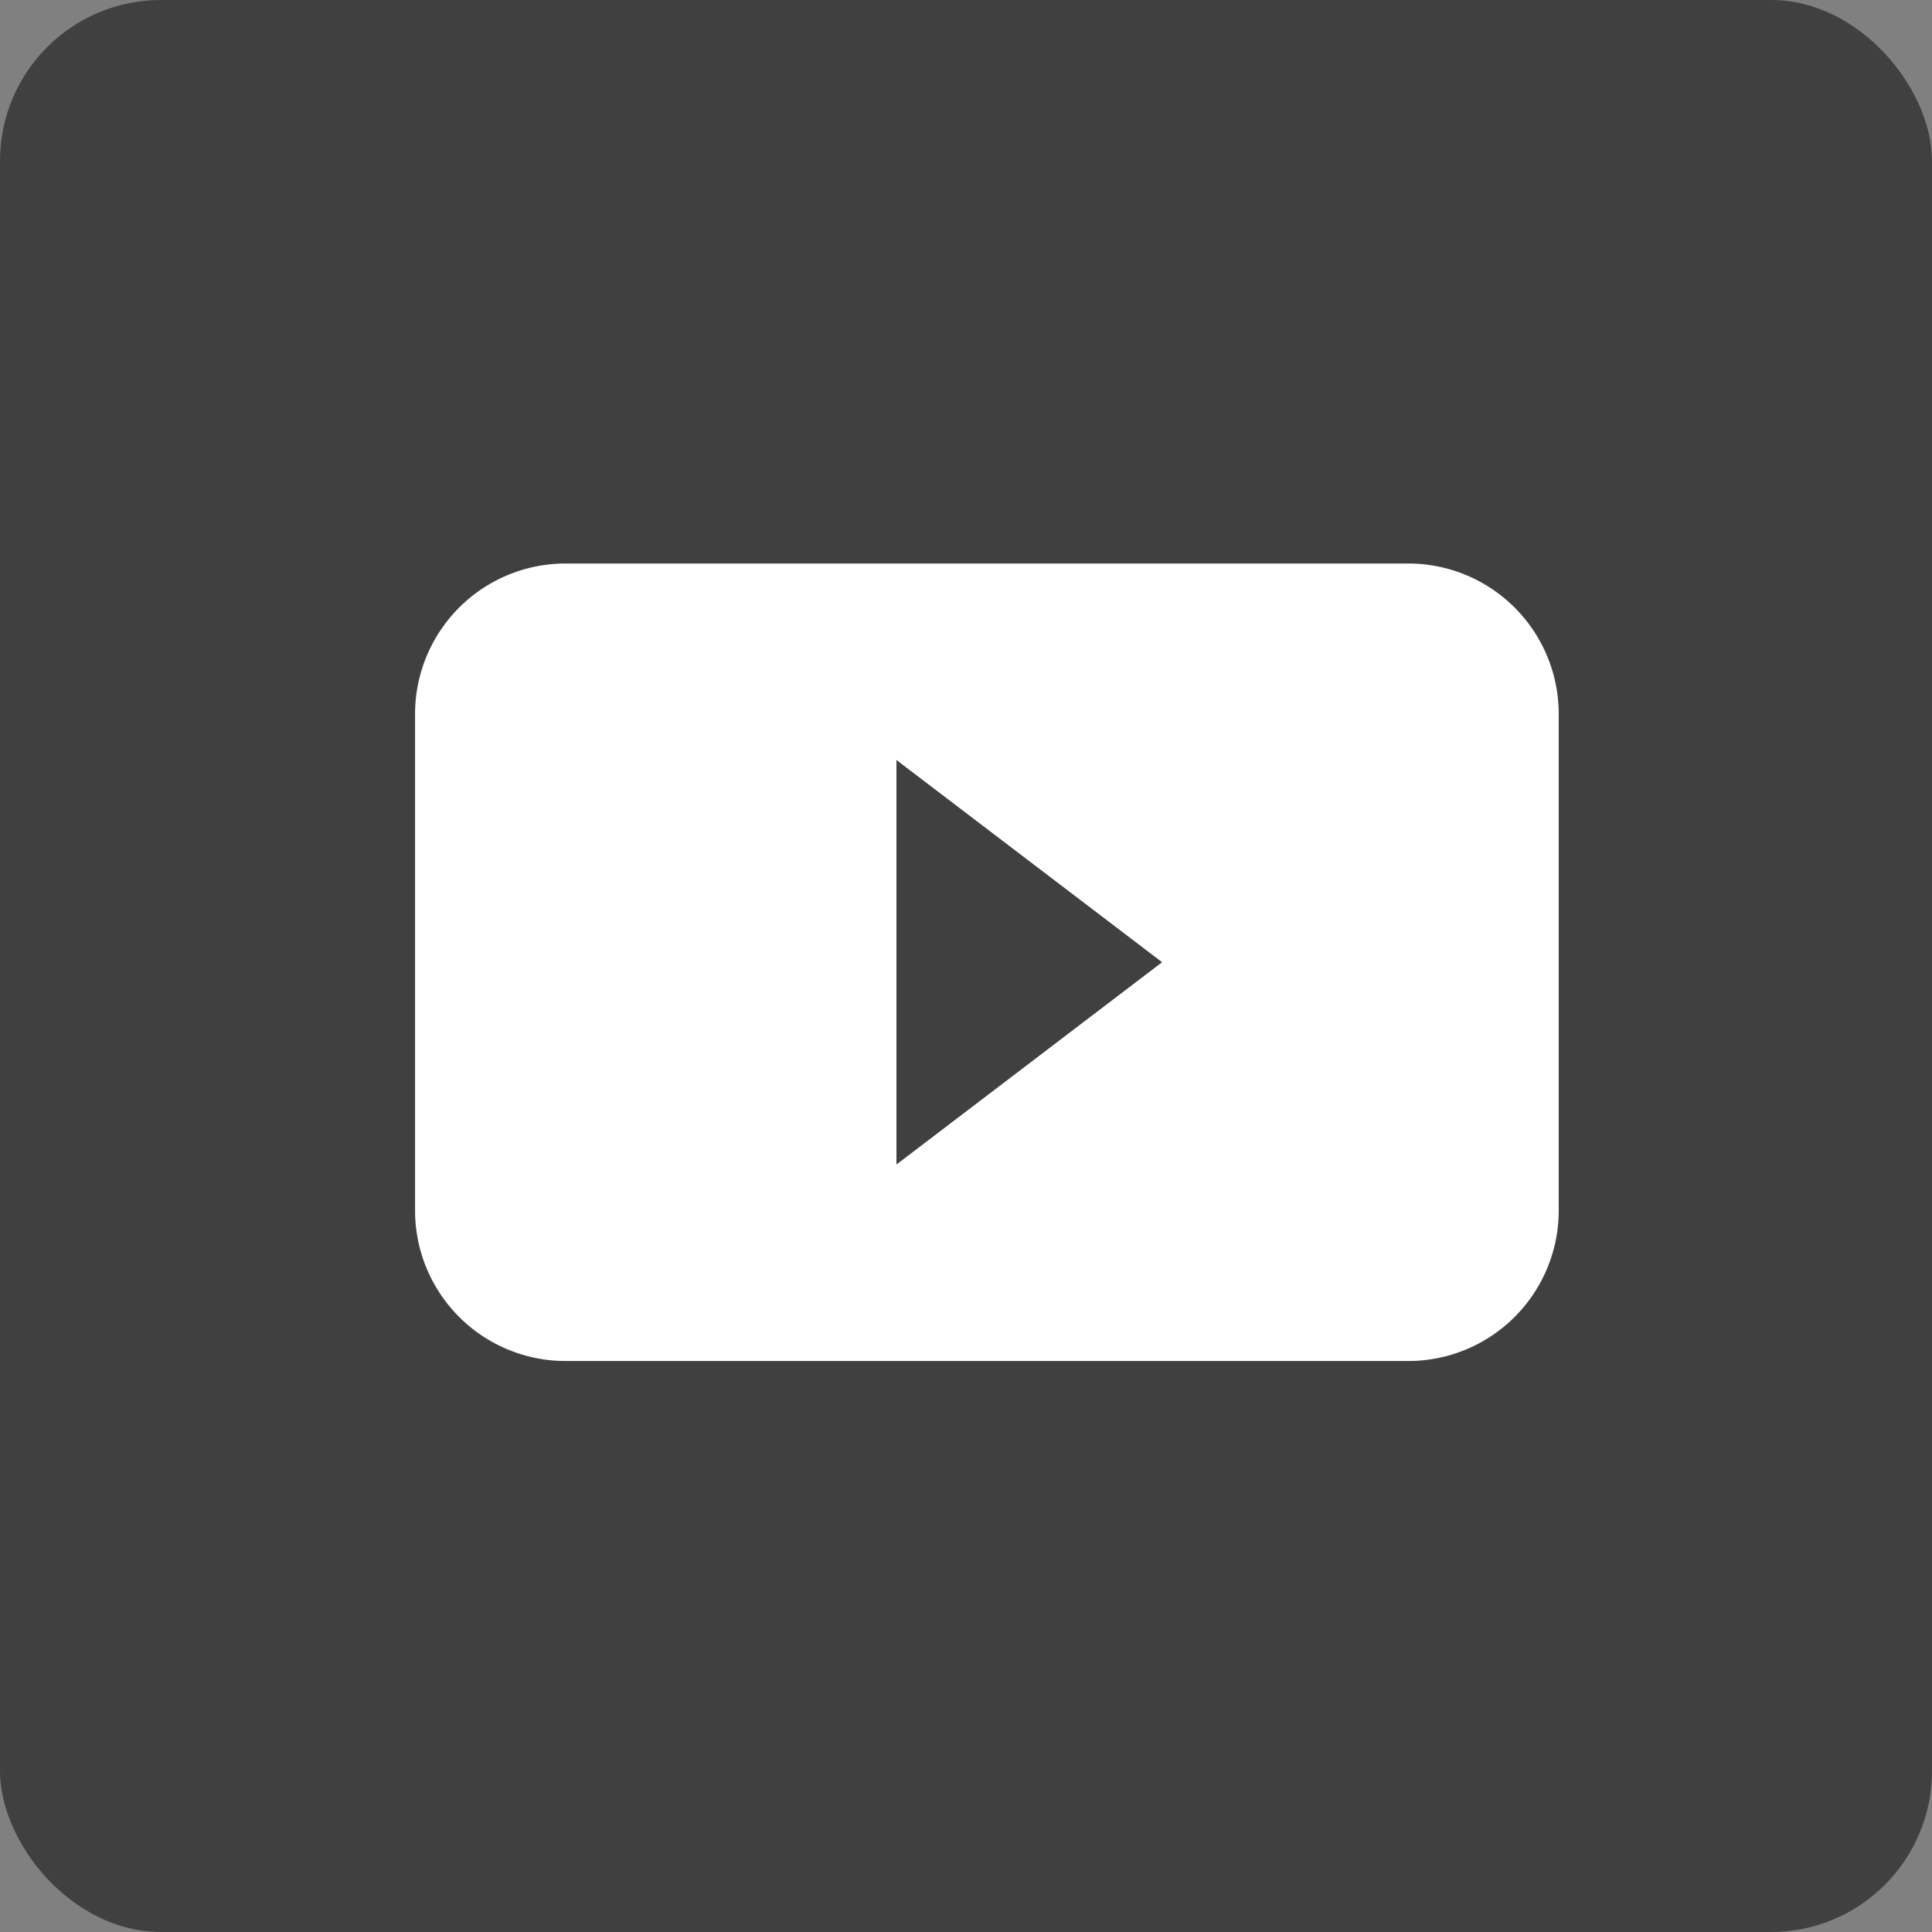 <svg xmlns="http://www.w3.org/2000/svg" width="24" height="24" viewBox="0 0 24 24">
  <rect x="0" y="0" width="24" height="24" fill="#808080" stroke="none"/>
  <g id="ic-yt" transform="translate(-888 -2630)">
    <rect id="Rectangle_193" data-name="Rectangle 193" width="24" height="24" rx="2" transform="translate(888 2630)" fill="#404040"/>
    <path id="youtube" d="M1.869,32.547A1.87,1.87,0,0,0,0,34.416v6.169a1.87,1.87,0,0,0,1.869,1.869H12.338a1.869,1.869,0,0,0,1.869-1.869V34.416a1.869,1.869,0,0,0-1.869-1.869Zm4.111,7.466V34.988l3.3,2.512Z" transform="translate(893.156 2604.453)" fill="#fff"/>
  </g>
</svg>
